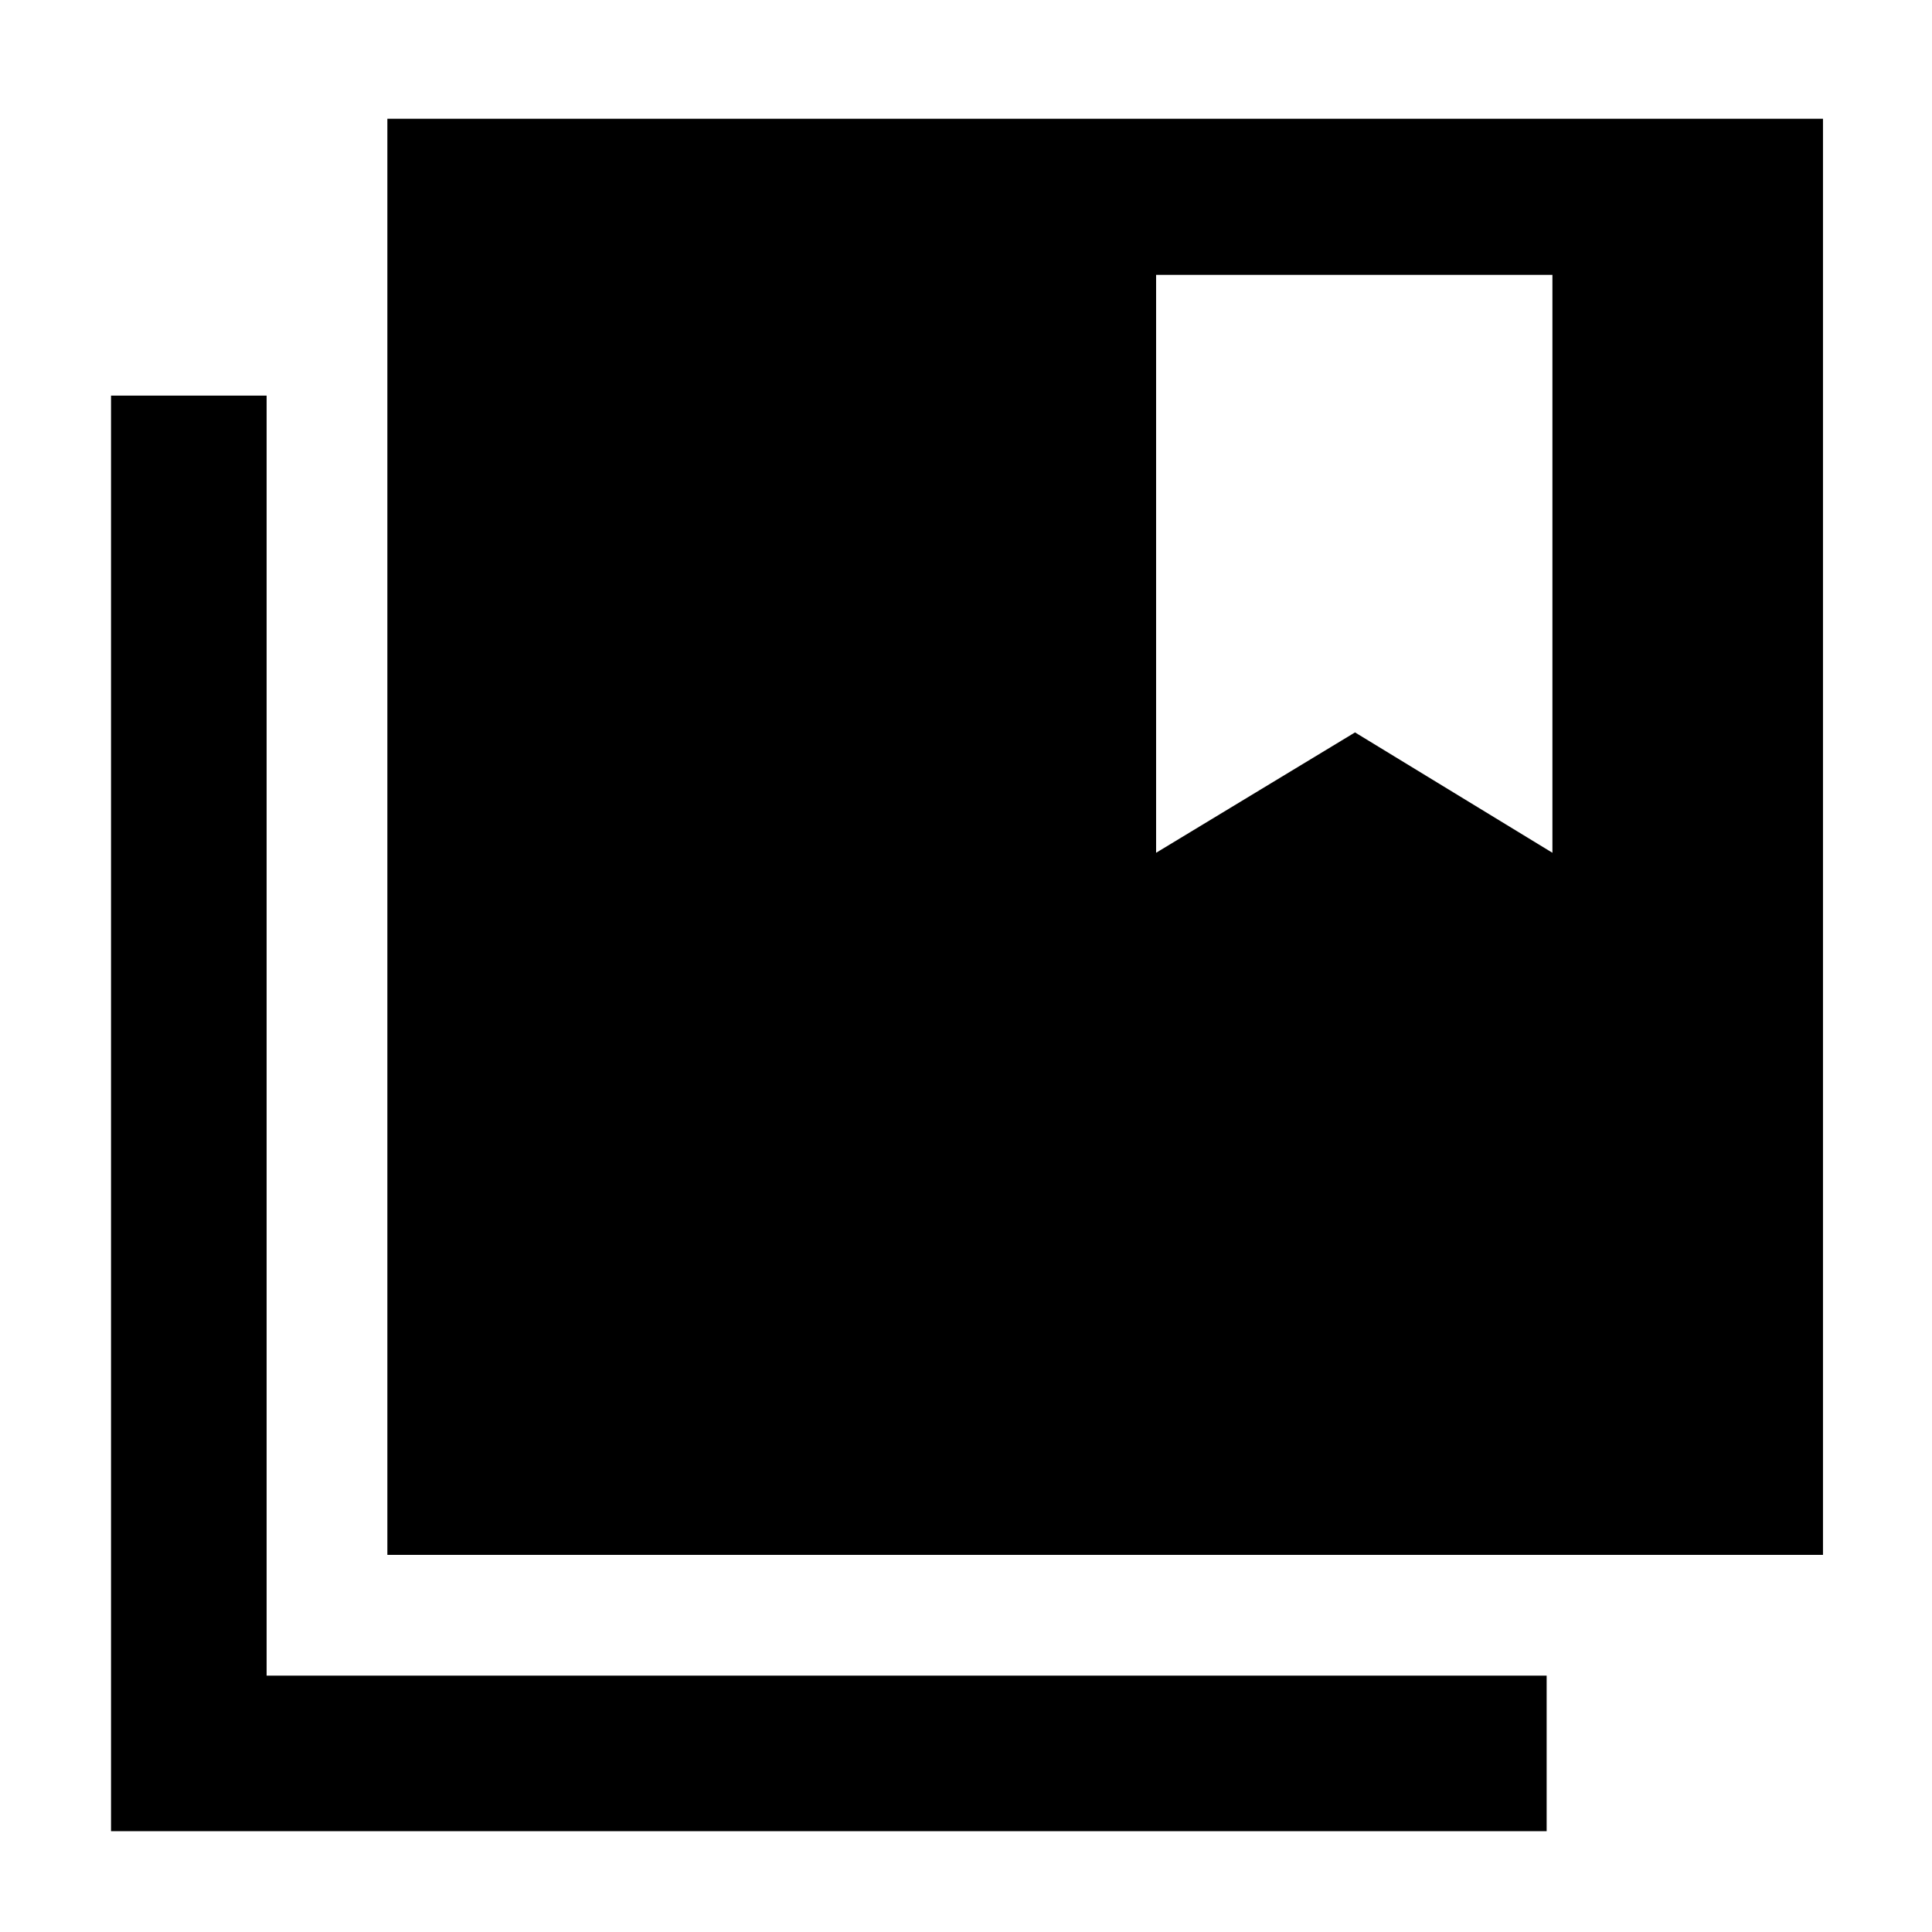 <svg xmlns="http://www.w3.org/2000/svg" height="48" viewBox="0 -960 960 960" width="48"><path d="M192.48-187.39v-713.59h713.35v713.59H192.48ZM55.17-50.09v-713.34h77.31v636.04h636.04v77.3H55.17Zm519.29-773.34v287.17l98.84-59.81 98.09 59.81v-287.17H574.46Z"/></svg>